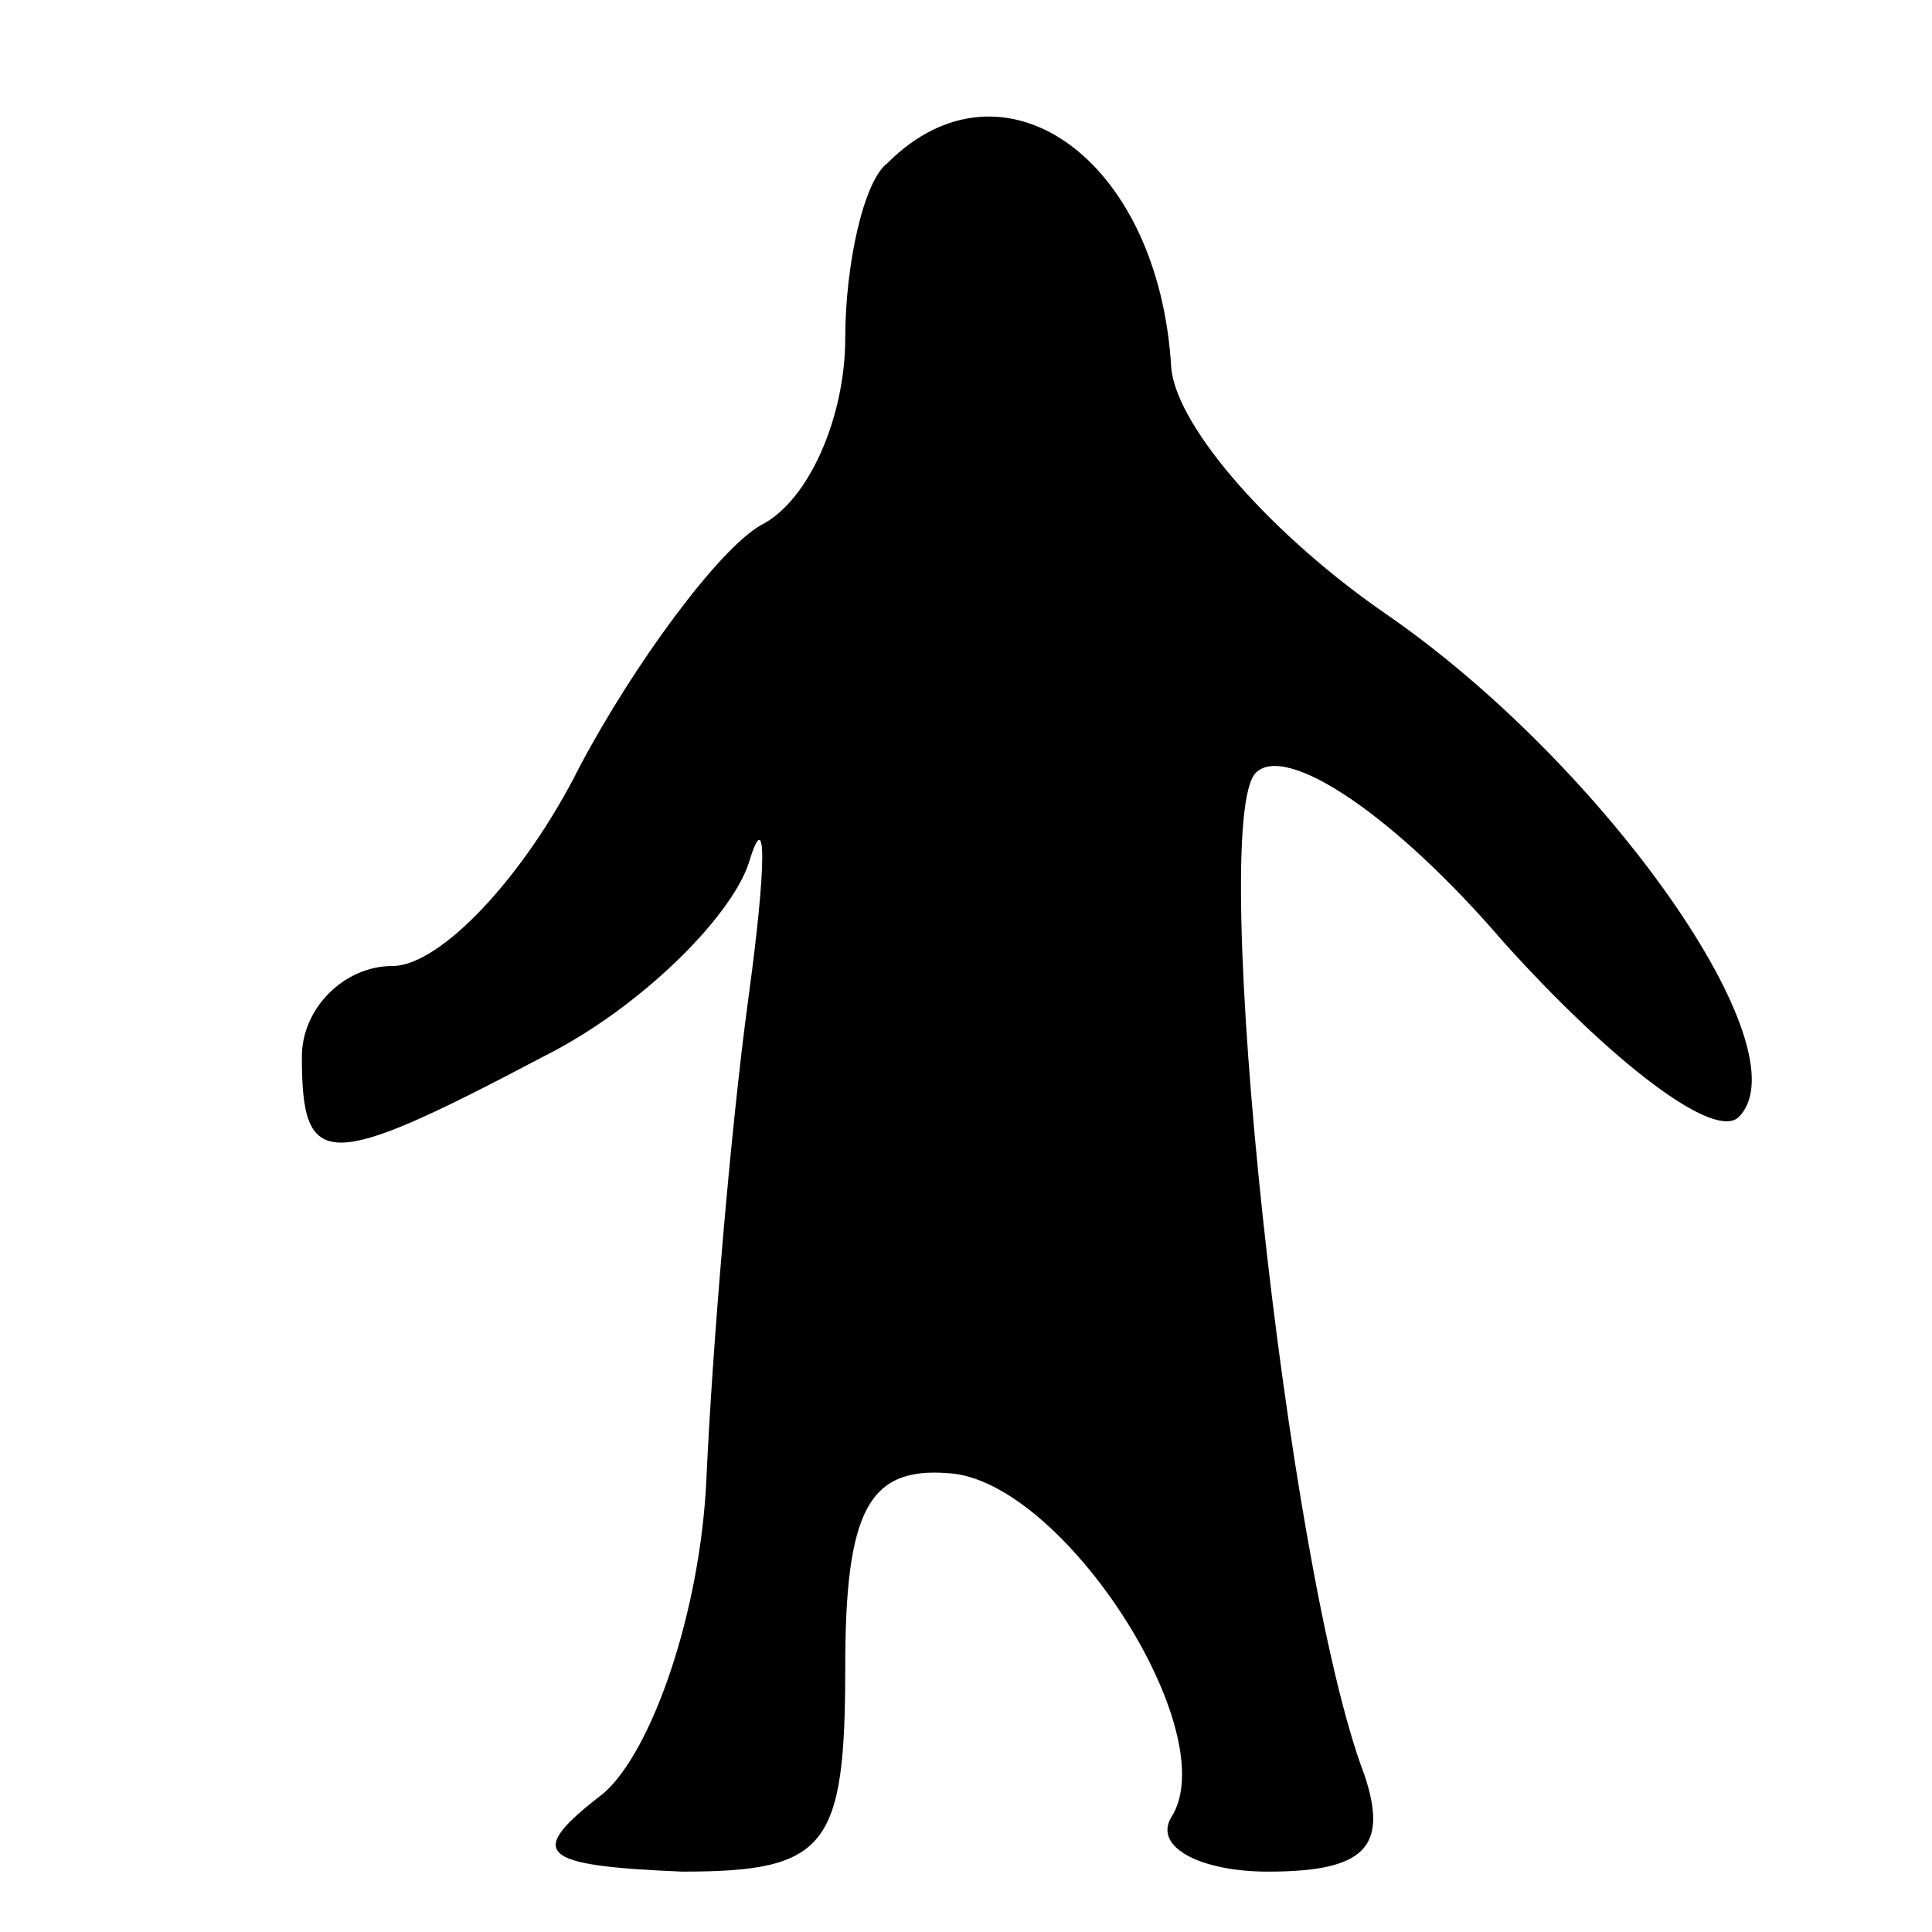 <?xml version="1.0" standalone="no"?>
<!DOCTYPE svg PUBLIC "-//W3C//DTD SVG 20010904//EN"
 "http://www.w3.org/TR/2001/REC-SVG-20010904/DTD/svg10.dtd">
<svg version="1.0" xmlns="http://www.w3.org/2000/svg"
 width="32pt" height="32pt" viewBox="0 0 32 32"
 preserveAspectRatio="xMidYMid meet">
<g transform="translate(0,32) scale(0.1,-0.1)"
fill="#000000" stroke="none">
<path fill="#000000" stroke="none" d="M147 293 c-4 -3 -7 -17 -7 -29 0 -13
-6 -27 -14 -31 -7 -4 -21 -23 -30 -40 -9 -18 -23 -33 -31 -33 -8 0 -15 -7 -15
-15 0 -19 4 -19 40 0 16 8 31 23 34 32 3 10 3 0 0 -22 -3 -22 -6 -58 -7 -80
-1 -22 -9 -45 -17 -52 -13 -10 -11 -12 13 -13 24 0 27 4 27 34 0 26 4 33 17
32 19 -1 46 -43 37 -57 -3 -5 5 -9 16 -9 16 0 20 4 16 16 -13 34 -26 158 -18
166 5 5 23 -7 41 -28 18 -20 35 -33 39 -29 11 11 -22 58 -58 83 -19 13 -35 31
-36 41 -2 35 -28 53 -47 34z"/>
</g>
</svg>
